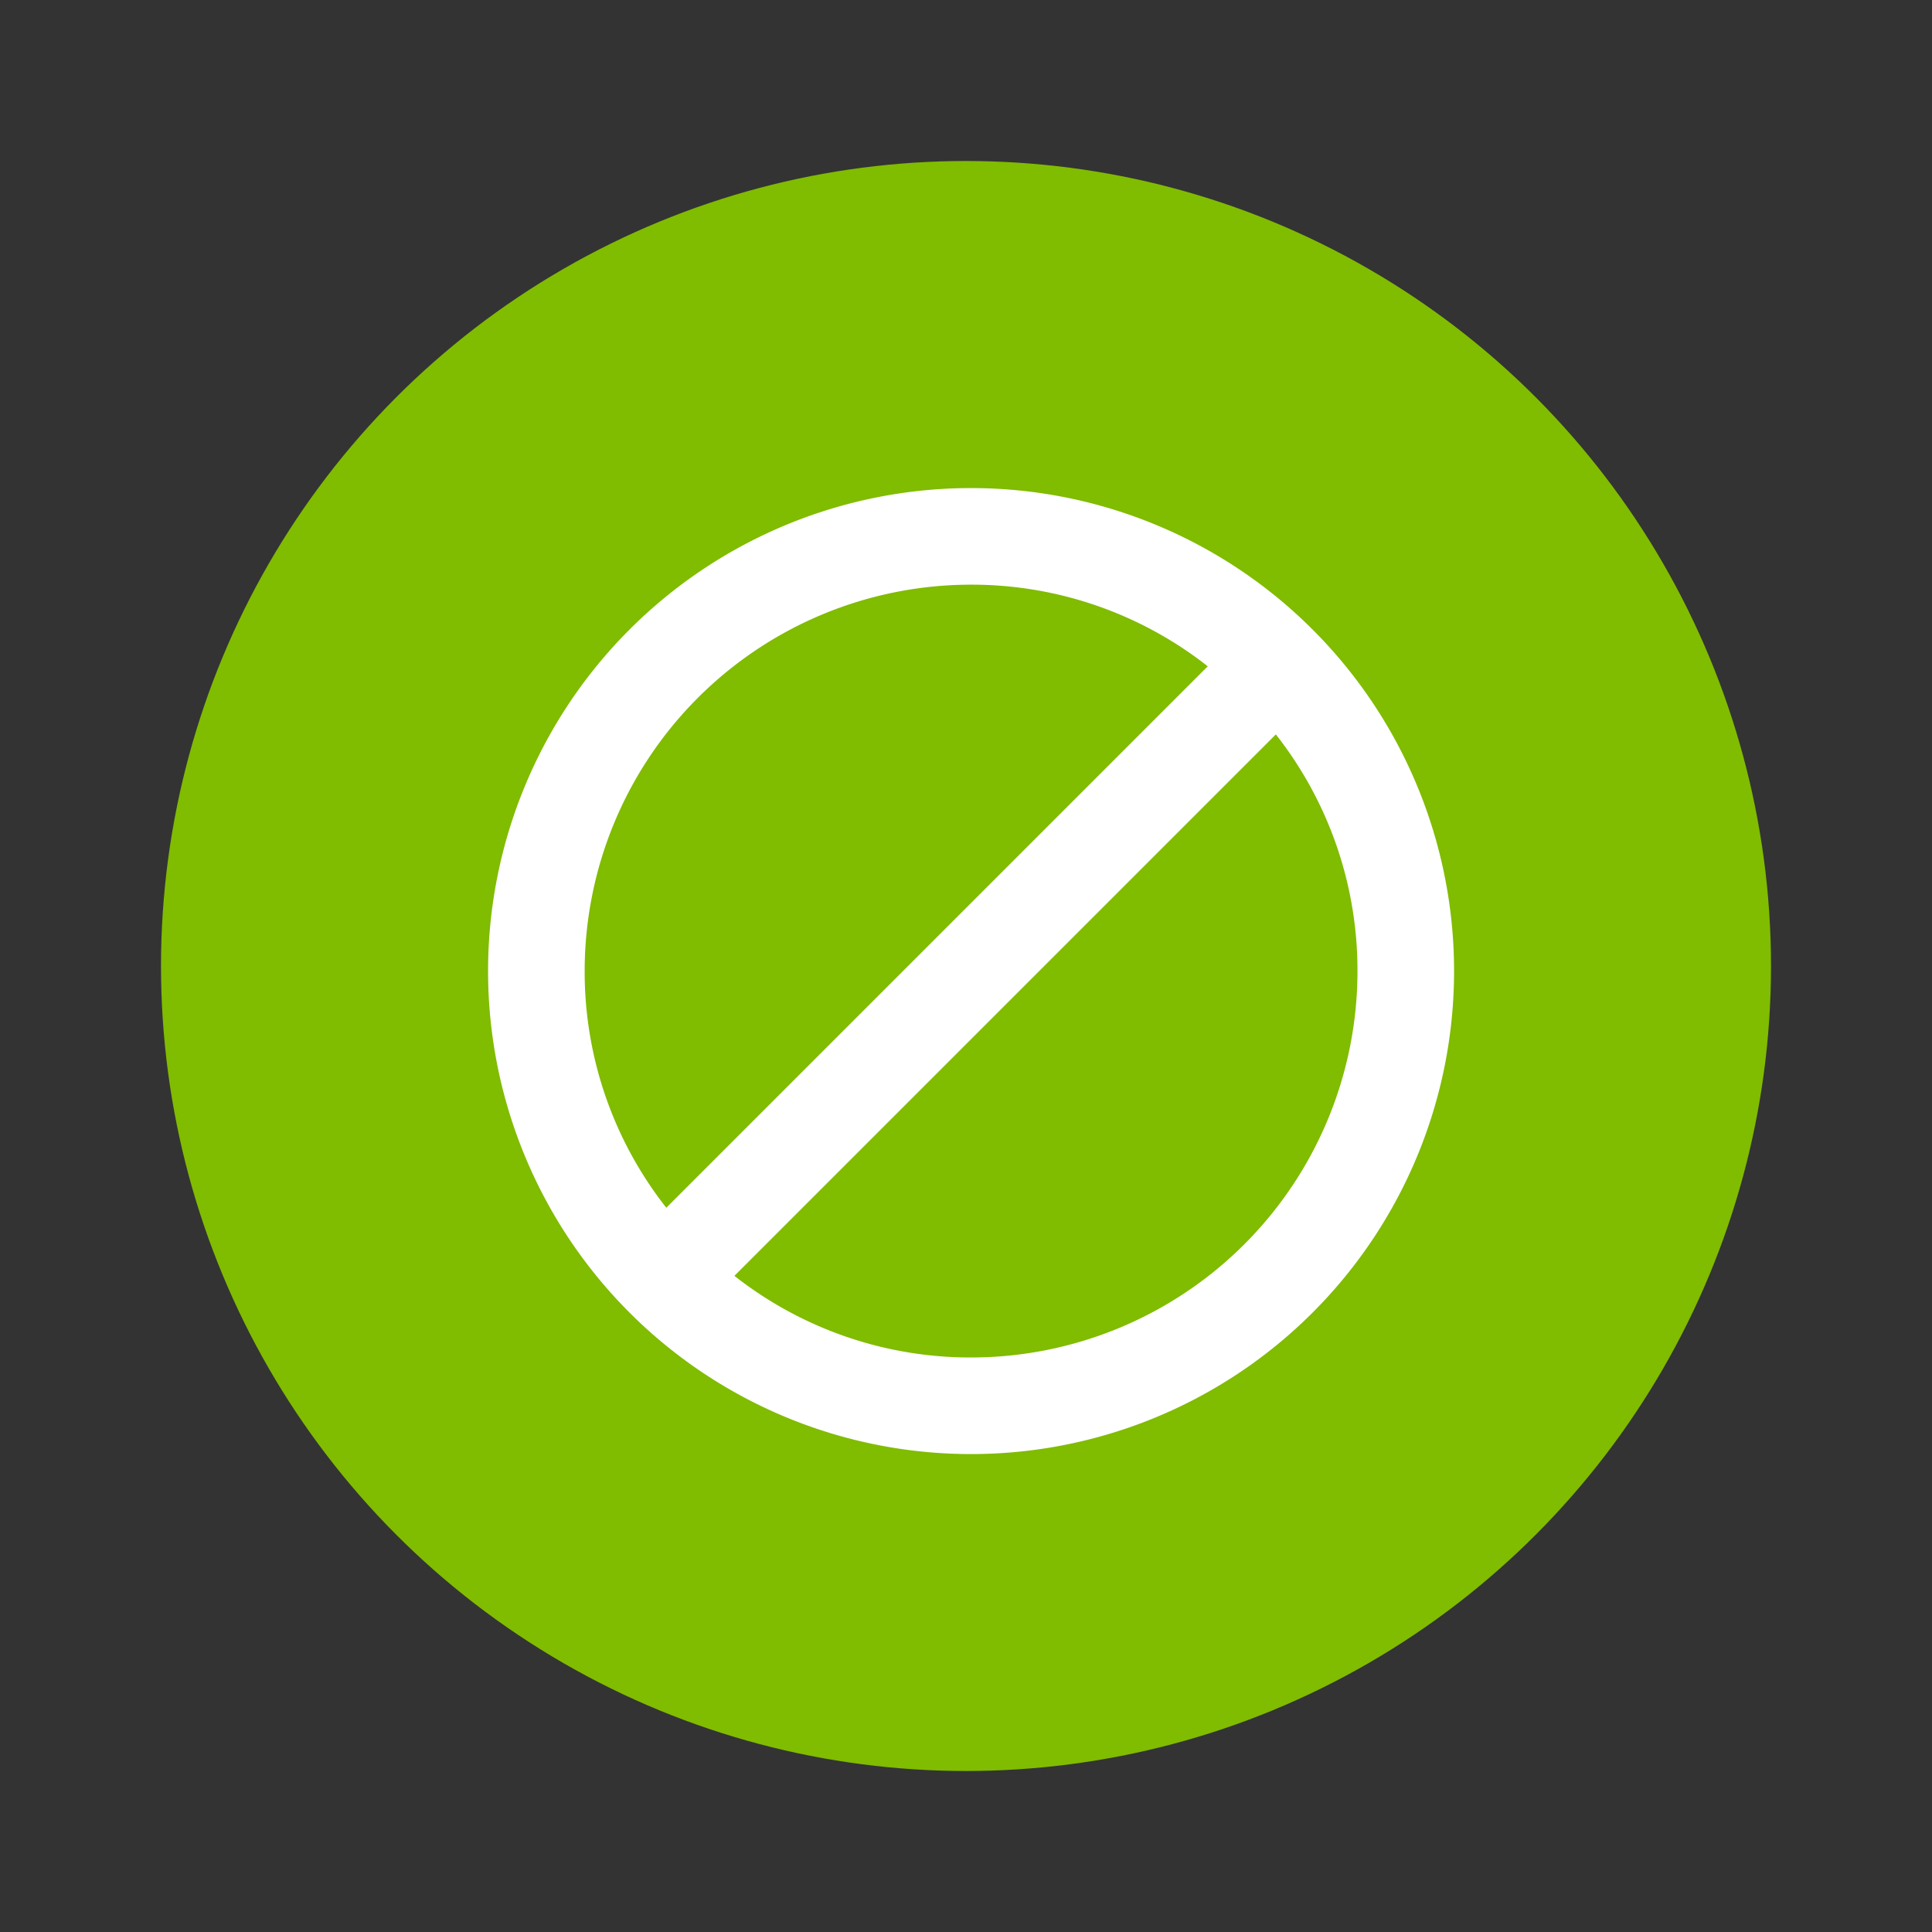 <svg xmlns="http://www.w3.org/2000/svg" id="table_terminal_active_disable" width="24" height="24" viewBox="0 0 24 24">
    <rect x="0" y="0" width="24" height="24" fill="#333333" stroke="none"/>
    <defs>
        <style>
            .cls-2{fill:none}
        </style>
    </defs>
    <circle id="Ellipse_77" cx="10" cy="10" r="10" fill="#80bc00" transform="translate(2 2)"/>
    <g id="Group_1566">
        <path id="Rectangle_44" d="M0 0H24V24H0z" class="cls-2"/>
    </g>
    <g id="Group_1580" transform="translate(3 3)">
        <path id="Path_598" d="M7.5 11.175h18v18h-18z" class="cls-2" transform="translate(-7.5 -11.175)"/>
        <path id="disable_icon" fill="#fff" d="M15.5 13.175a6 6 0 1 0 6 6 6 6 0 0 0-6-6zm-4.8 6a4.8 4.8 0 0 1 4.8-4.8 4.741 4.741 0 0 1 2.94 1.014l-6.726 6.726a4.741 4.741 0 0 1-1.014-2.94zm4.8 4.8a4.741 4.741 0 0 1-2.94-1.014l6.726-6.726a4.741 4.741 0 0 1 1.014 2.94 4.8 4.8 0 0 1-4.8 4.8z" transform="translate(-6.437 -10.112)"/>
    </g>
</svg>
